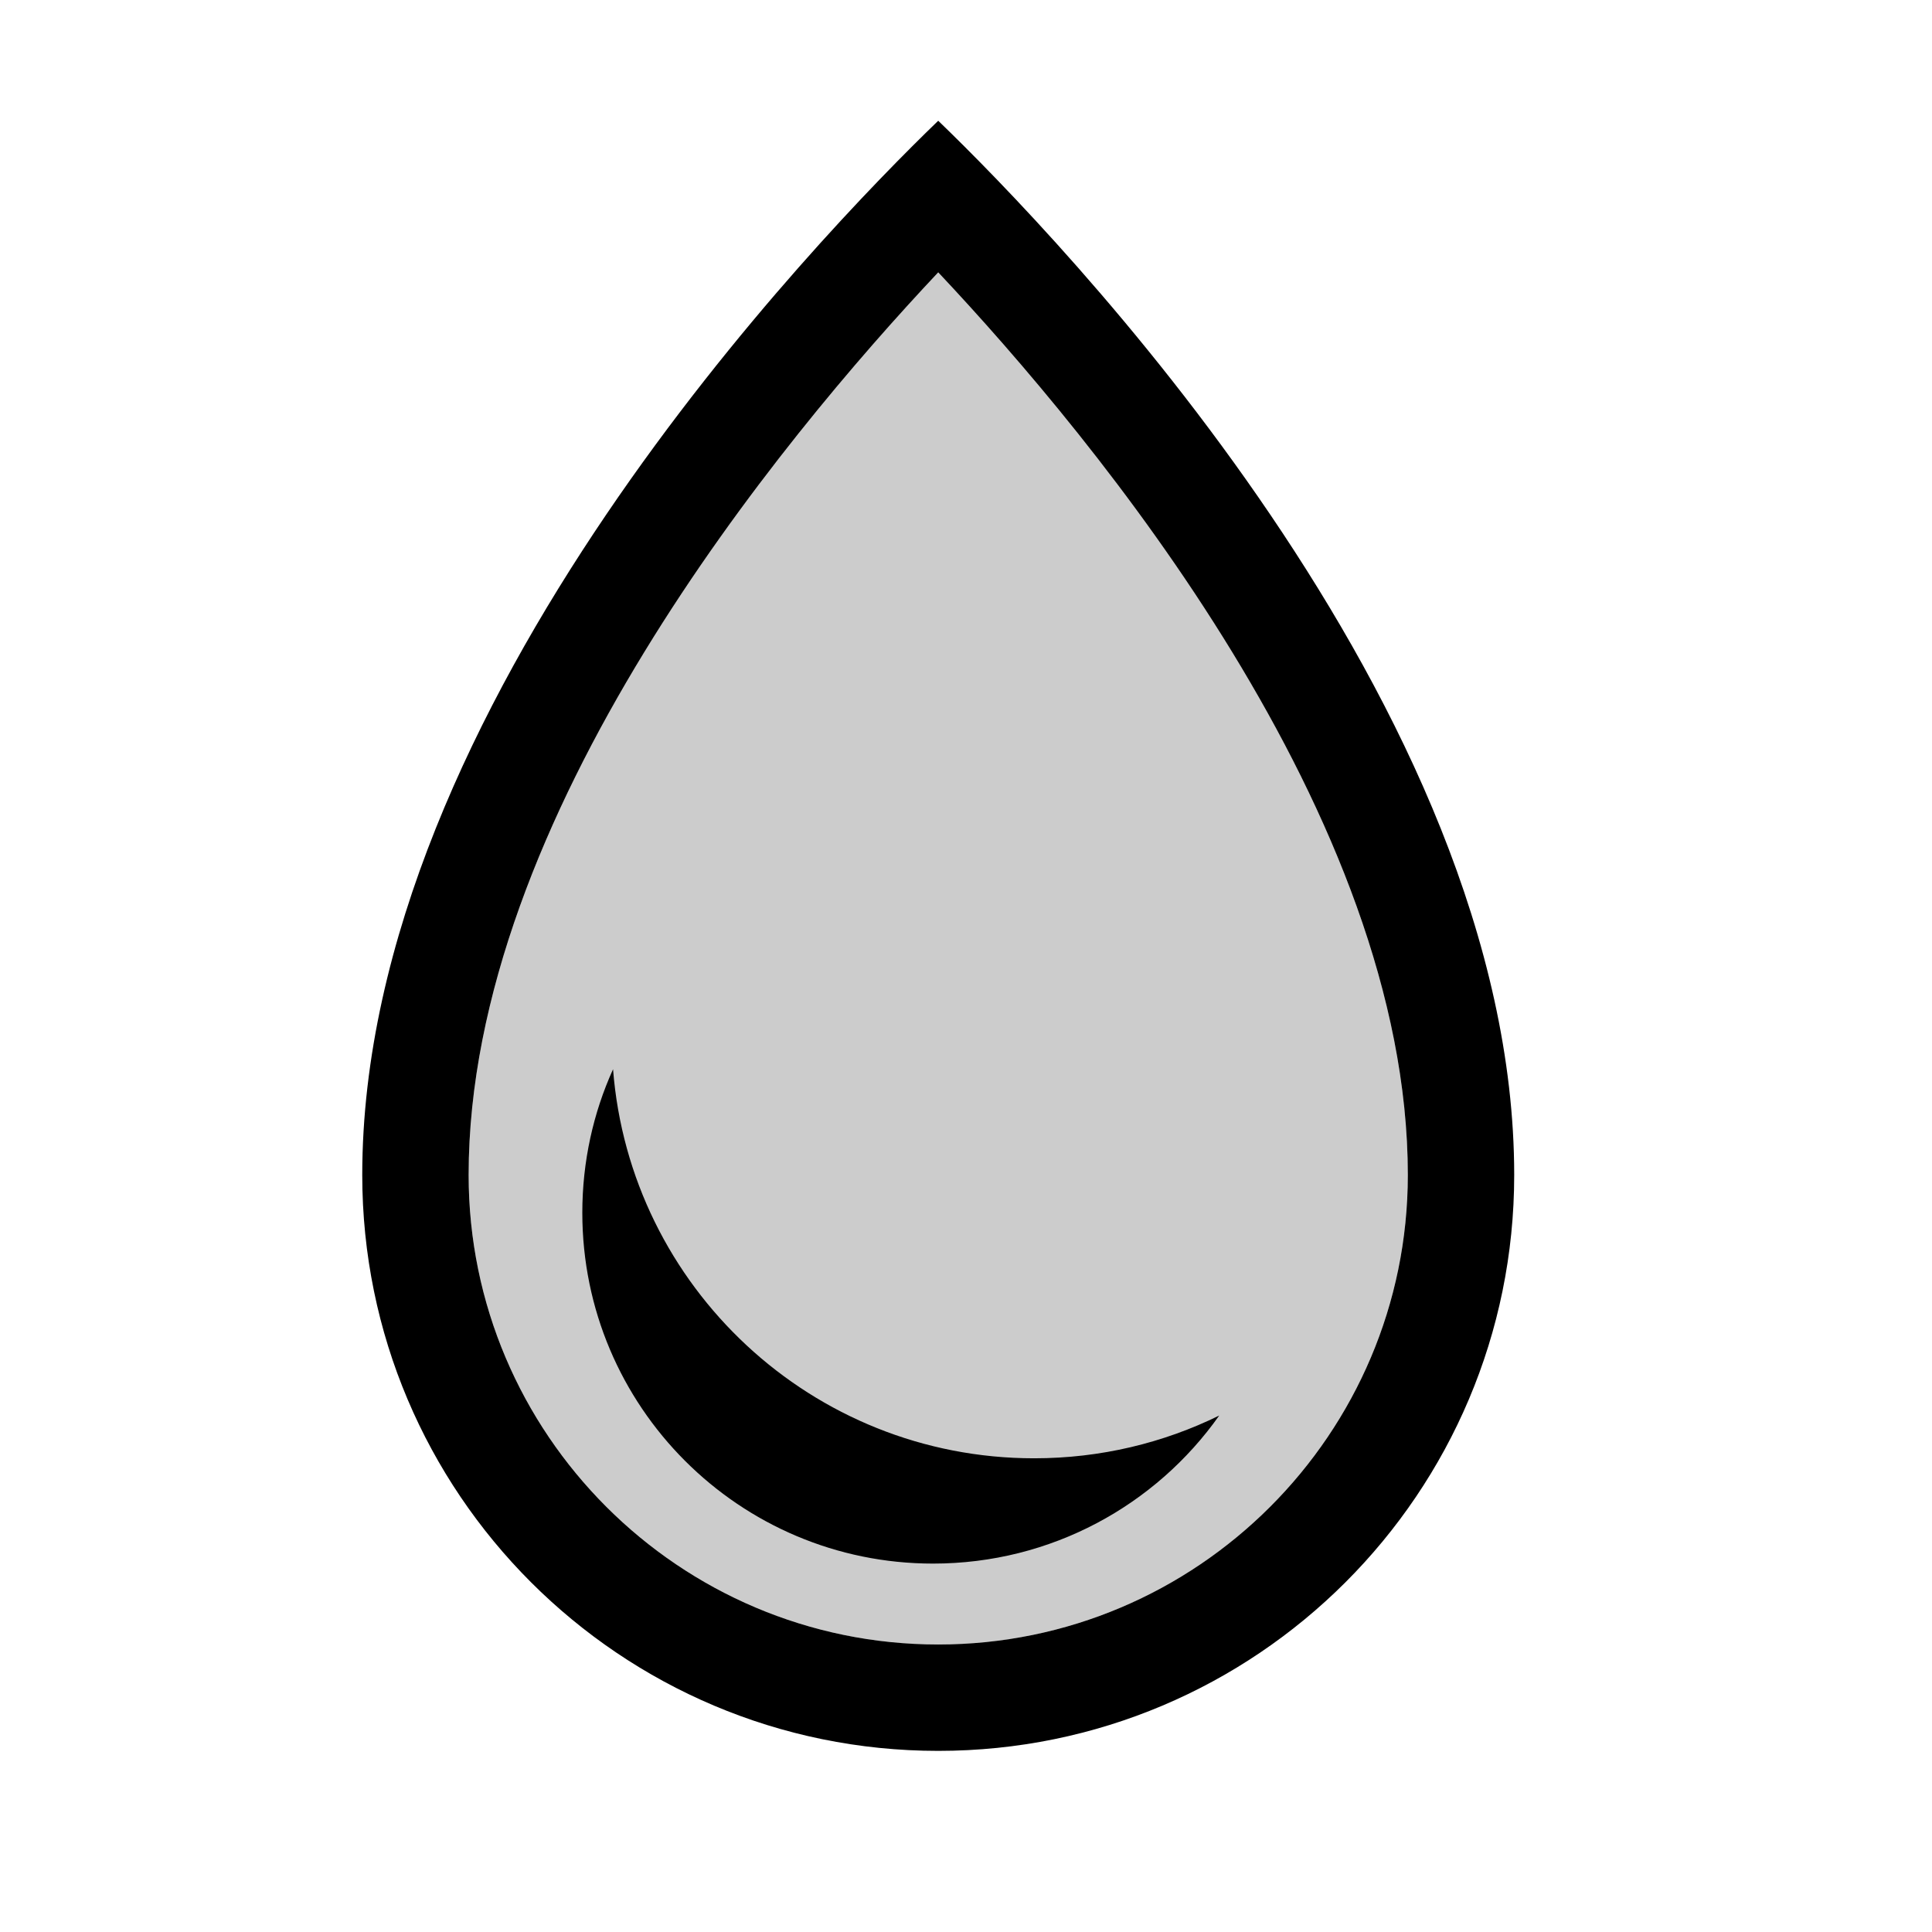 <svg width="32" height="32" viewBox="0 0 32 32" fill="none" xmlns="http://www.w3.org/2000/svg">
<g id="water">
<g id="Group">
<path id="Vector" d="M15.54 2C13.588 3.883 6 11.703 6 19.461C6 24.732 10.273 29 15.54 29C20.808 29 25.08 24.732 25.08 19.461C25.08 11.703 17.493 3.883 15.54 2ZM15.54 27.238C11.251 27.238 7.762 23.749 7.762 19.461C7.762 13.527 12.924 7.291 15.54 4.511C18.157 7.291 23.318 13.527 23.318 19.461C23.318 23.749 19.829 27.238 15.54 27.238Z" fill="black"/>
<path id="Vector_2" opacity="0.2" d="M23.318 19.461C23.318 23.749 19.829 27.238 15.54 27.238C11.252 27.238 7.762 23.749 7.762 19.461C7.762 13.527 12.924 7.291 15.54 4.511C18.157 7.291 23.318 13.527 23.318 19.461Z" fill="black"/>
<path id="Vector_3" d="M10.154 17.71C9.826 18.434 9.645 19.239 9.645 20.088C9.645 23.297 12.246 25.898 15.454 25.898C17.413 25.898 19.145 24.93 20.194 23.446C19.268 23.9 18.229 24.154 17.128 24.154C13.45 24.154 10.434 21.315 10.154 17.71Z" fill="black"/>
</g>
</g>
</svg>
